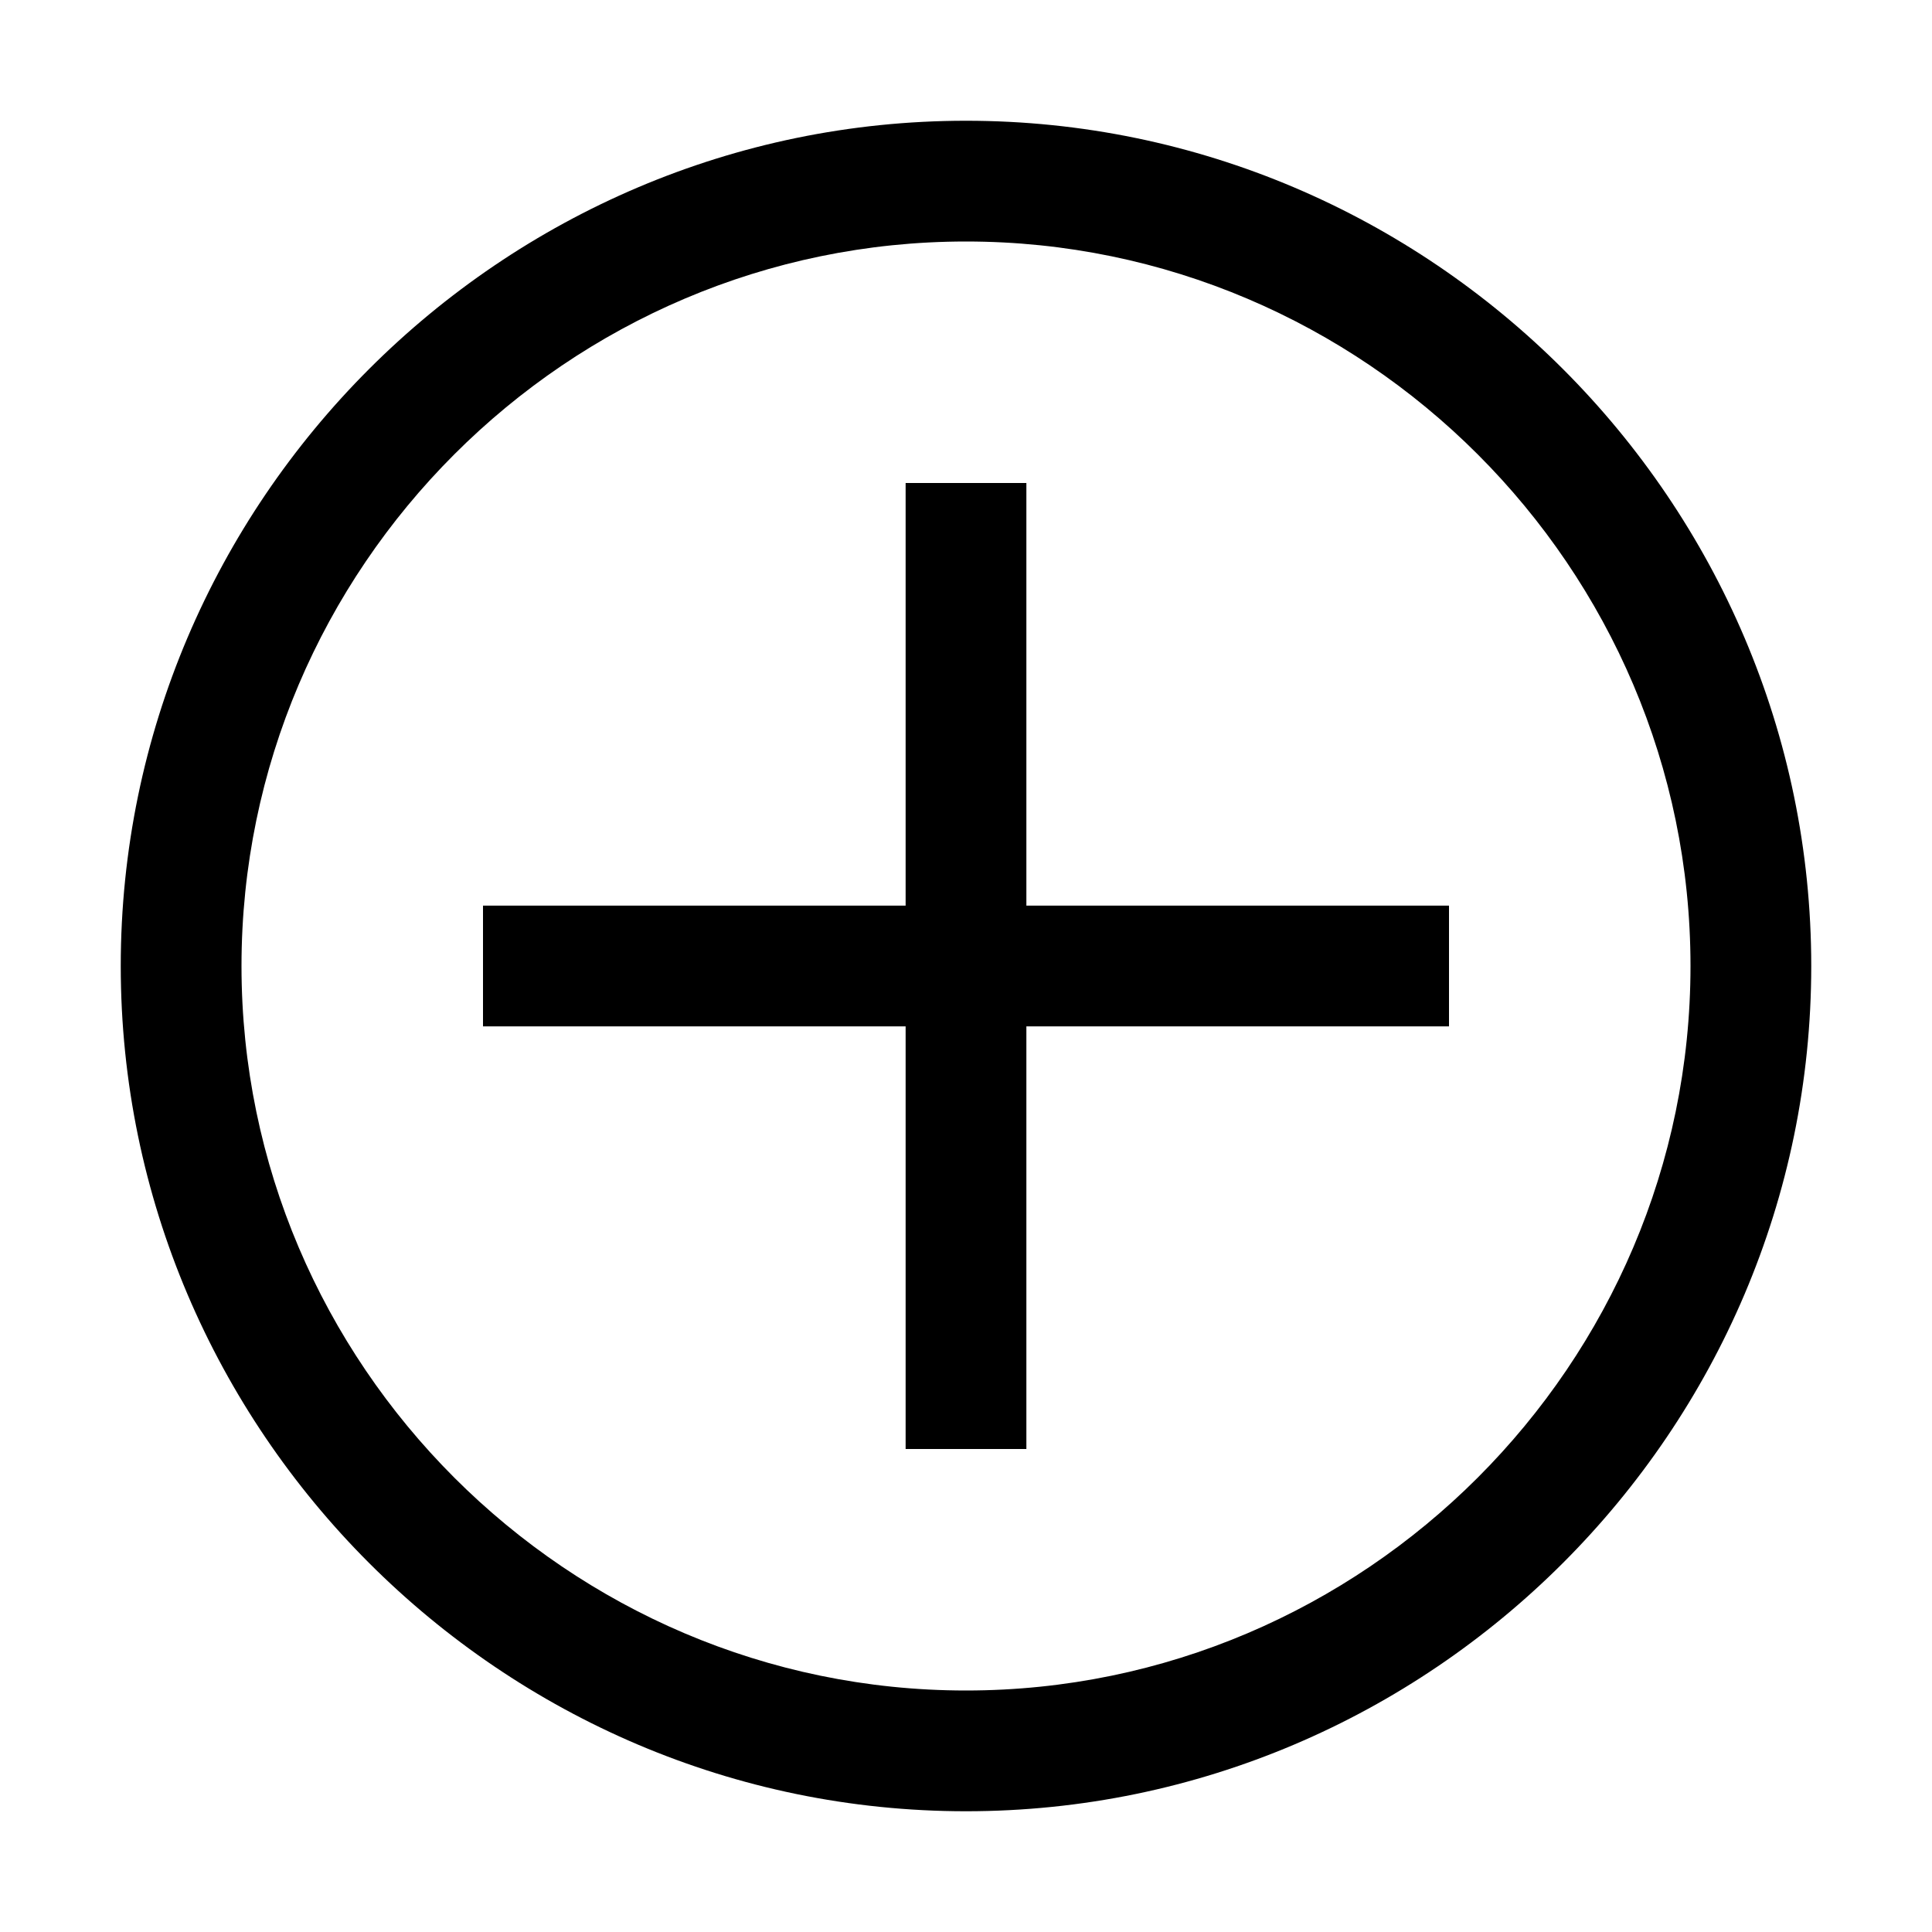 <svg width="36" height="36" viewBox="0 0 36 36" fill="none" xmlns="http://www.w3.org/2000/svg">
<path d="M18 4.5C25.425 4.5 31.5 10.575 31.5 18C31.5 25.425 25.425 31.5 18 31.5C10.575 31.5 4.5 25.425 4.5 18C4.5 10.575 10.575 4.5 18 4.5ZM18 2.25C9.338 2.25 2.25 9.338 2.25 18C2.25 26.663 9.338 33.75 18 33.75C26.663 33.75 33.75 26.663 33.75 18C33.75 9.338 26.663 2.25 18 2.25Z" fill="black"/>
<path d="M27 16.875H19.125V9H16.875V16.875H9V19.125H16.875V27H19.125V19.125H27V16.875Z" fill="black"/>
</svg>
